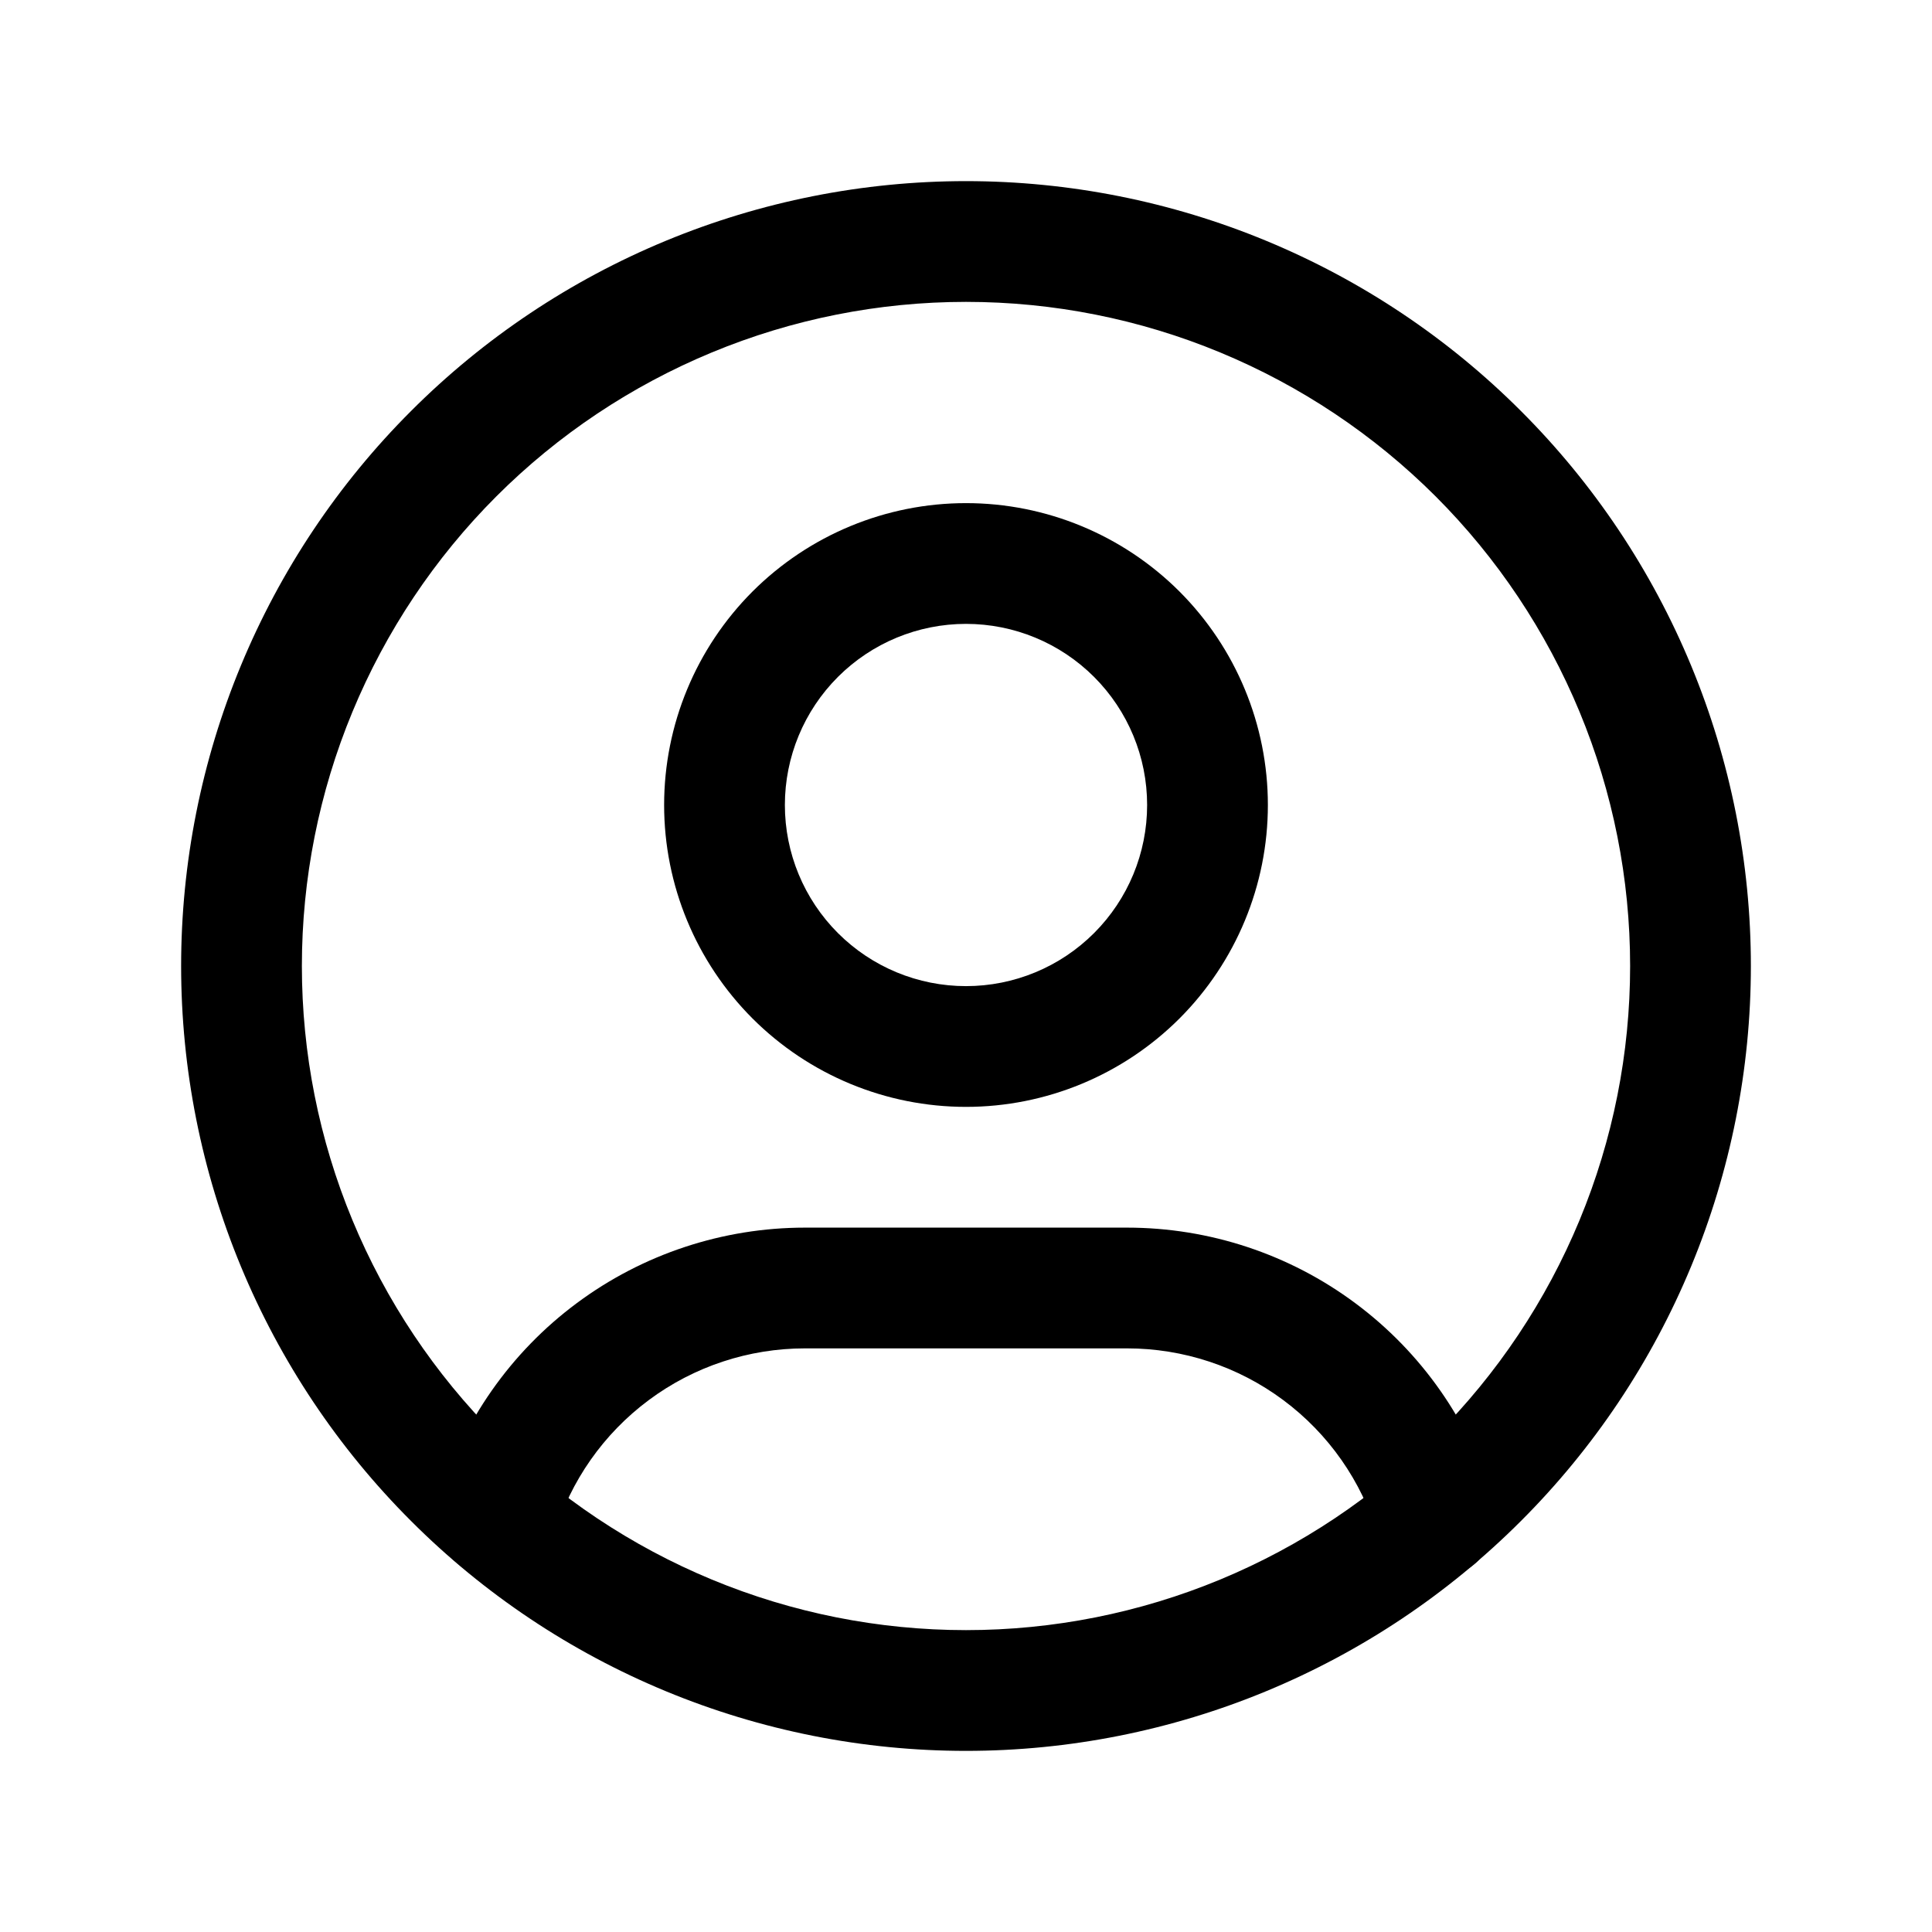 <svg viewBox="0 0 24 24" xmlns="http://www.w3.org/2000/svg">
    <path fill-rule="evenodd" clip-rule="evenodd"
        d="M8.269 2.992C9.452 2.502 10.72 2.25 12 2.25C13.28 2.25 14.548 2.502 15.731 2.992C16.914 3.482 17.989 4.2 18.894 5.106C19.8 6.011 20.518 7.086 21.008 8.269C21.498 9.452 21.75 10.72 21.75 12C21.75 13.28 21.498 14.548 21.008 15.731C20.518 16.914 19.8 17.989 18.894 18.894C17.989 19.8 16.914 20.518 15.731 21.008C14.548 21.498 13.28 21.75 12 21.75C10.72 21.75 9.452 21.498 8.269 21.008C7.086 20.518 6.011 19.8 5.106 18.894C4.2 17.989 3.482 16.914 2.992 15.731C2.502 14.548 2.25 13.28 2.25 12C2.25 10.72 2.502 9.452 2.992 8.269C3.482 7.086 4.2 6.011 5.106 5.106C6.011 4.2 7.086 3.482 8.269 2.992ZM12 3.75C10.917 3.75 9.844 3.963 8.843 4.378C7.842 4.793 6.932 5.4 6.166 6.166C5.4 6.932 4.793 7.842 4.378 8.843C3.963 9.844 3.75 10.917 3.75 12C3.75 13.083 3.963 14.156 4.378 15.157C4.793 16.158 5.4 17.067 6.166 17.834C6.932 18.6 7.842 19.207 8.843 19.622C9.844 20.037 10.917 20.25 12 20.25C13.083 20.25 14.156 20.037 15.157 19.622C16.158 19.207 17.067 18.6 17.834 17.834C18.6 17.067 19.207 16.158 19.622 15.157C20.037 14.156 20.25 13.083 20.25 12C20.25 10.917 20.037 9.844 19.622 8.843C19.207 7.842 18.6 6.932 17.834 6.166C17.067 5.4 16.158 4.793 15.157 4.378C14.156 3.963 13.083 3.75 12 3.75Z" />
    <path fill-rule="evenodd" clip-rule="evenodd"
        d="M9.348 7.348C10.052 6.645 11.005 6.25 12 6.25C12.995 6.25 13.948 6.645 14.652 7.348C15.355 8.052 15.75 9.005 15.75 10C15.75 10.995 15.355 11.948 14.652 12.652C13.948 13.355 12.995 13.75 12 13.75C11.005 13.75 10.052 13.355 9.348 12.652C8.645 11.948 8.25 10.995 8.25 10C8.25 9.005 8.645 8.052 9.348 7.348ZM12 7.75C11.403 7.75 10.831 7.987 10.409 8.409C9.987 8.831 9.75 9.403 9.75 10C9.75 10.597 9.987 11.169 10.409 11.591C10.831 12.013 11.403 12.25 12 12.25C12.597 12.25 13.169 12.013 13.591 11.591C14.013 11.169 14.25 10.597 14.25 10C14.25 9.403 14.013 8.831 13.591 8.409C13.169 7.987 12.597 7.75 12 7.75Z" />
    <path fill-rule="evenodd" clip-rule="evenodd"
        d="M15.942 17.393C15.381 16.975 14.7 16.75 14 16.75H10C9.301 16.75 8.62 16.975 8.06 17.392C7.499 17.809 7.087 18.395 6.886 19.065C6.767 19.462 6.349 19.686 5.952 19.567C5.555 19.448 5.33 19.03 5.45 18.633C5.744 17.655 6.345 16.797 7.165 16.188C7.984 15.579 8.979 15.25 10 15.25C10 15.25 10 15.25 10 15.25L14 15.25C14 15.25 14 15.25 14 15.25C15.022 15.25 16.018 15.579 16.838 16.19C17.659 16.801 18.26 17.66 18.552 18.64C18.671 19.037 18.445 19.455 18.049 19.574C17.652 19.692 17.234 19.467 17.115 19.07C16.915 18.399 16.504 17.811 15.942 17.393Z" />
</svg>